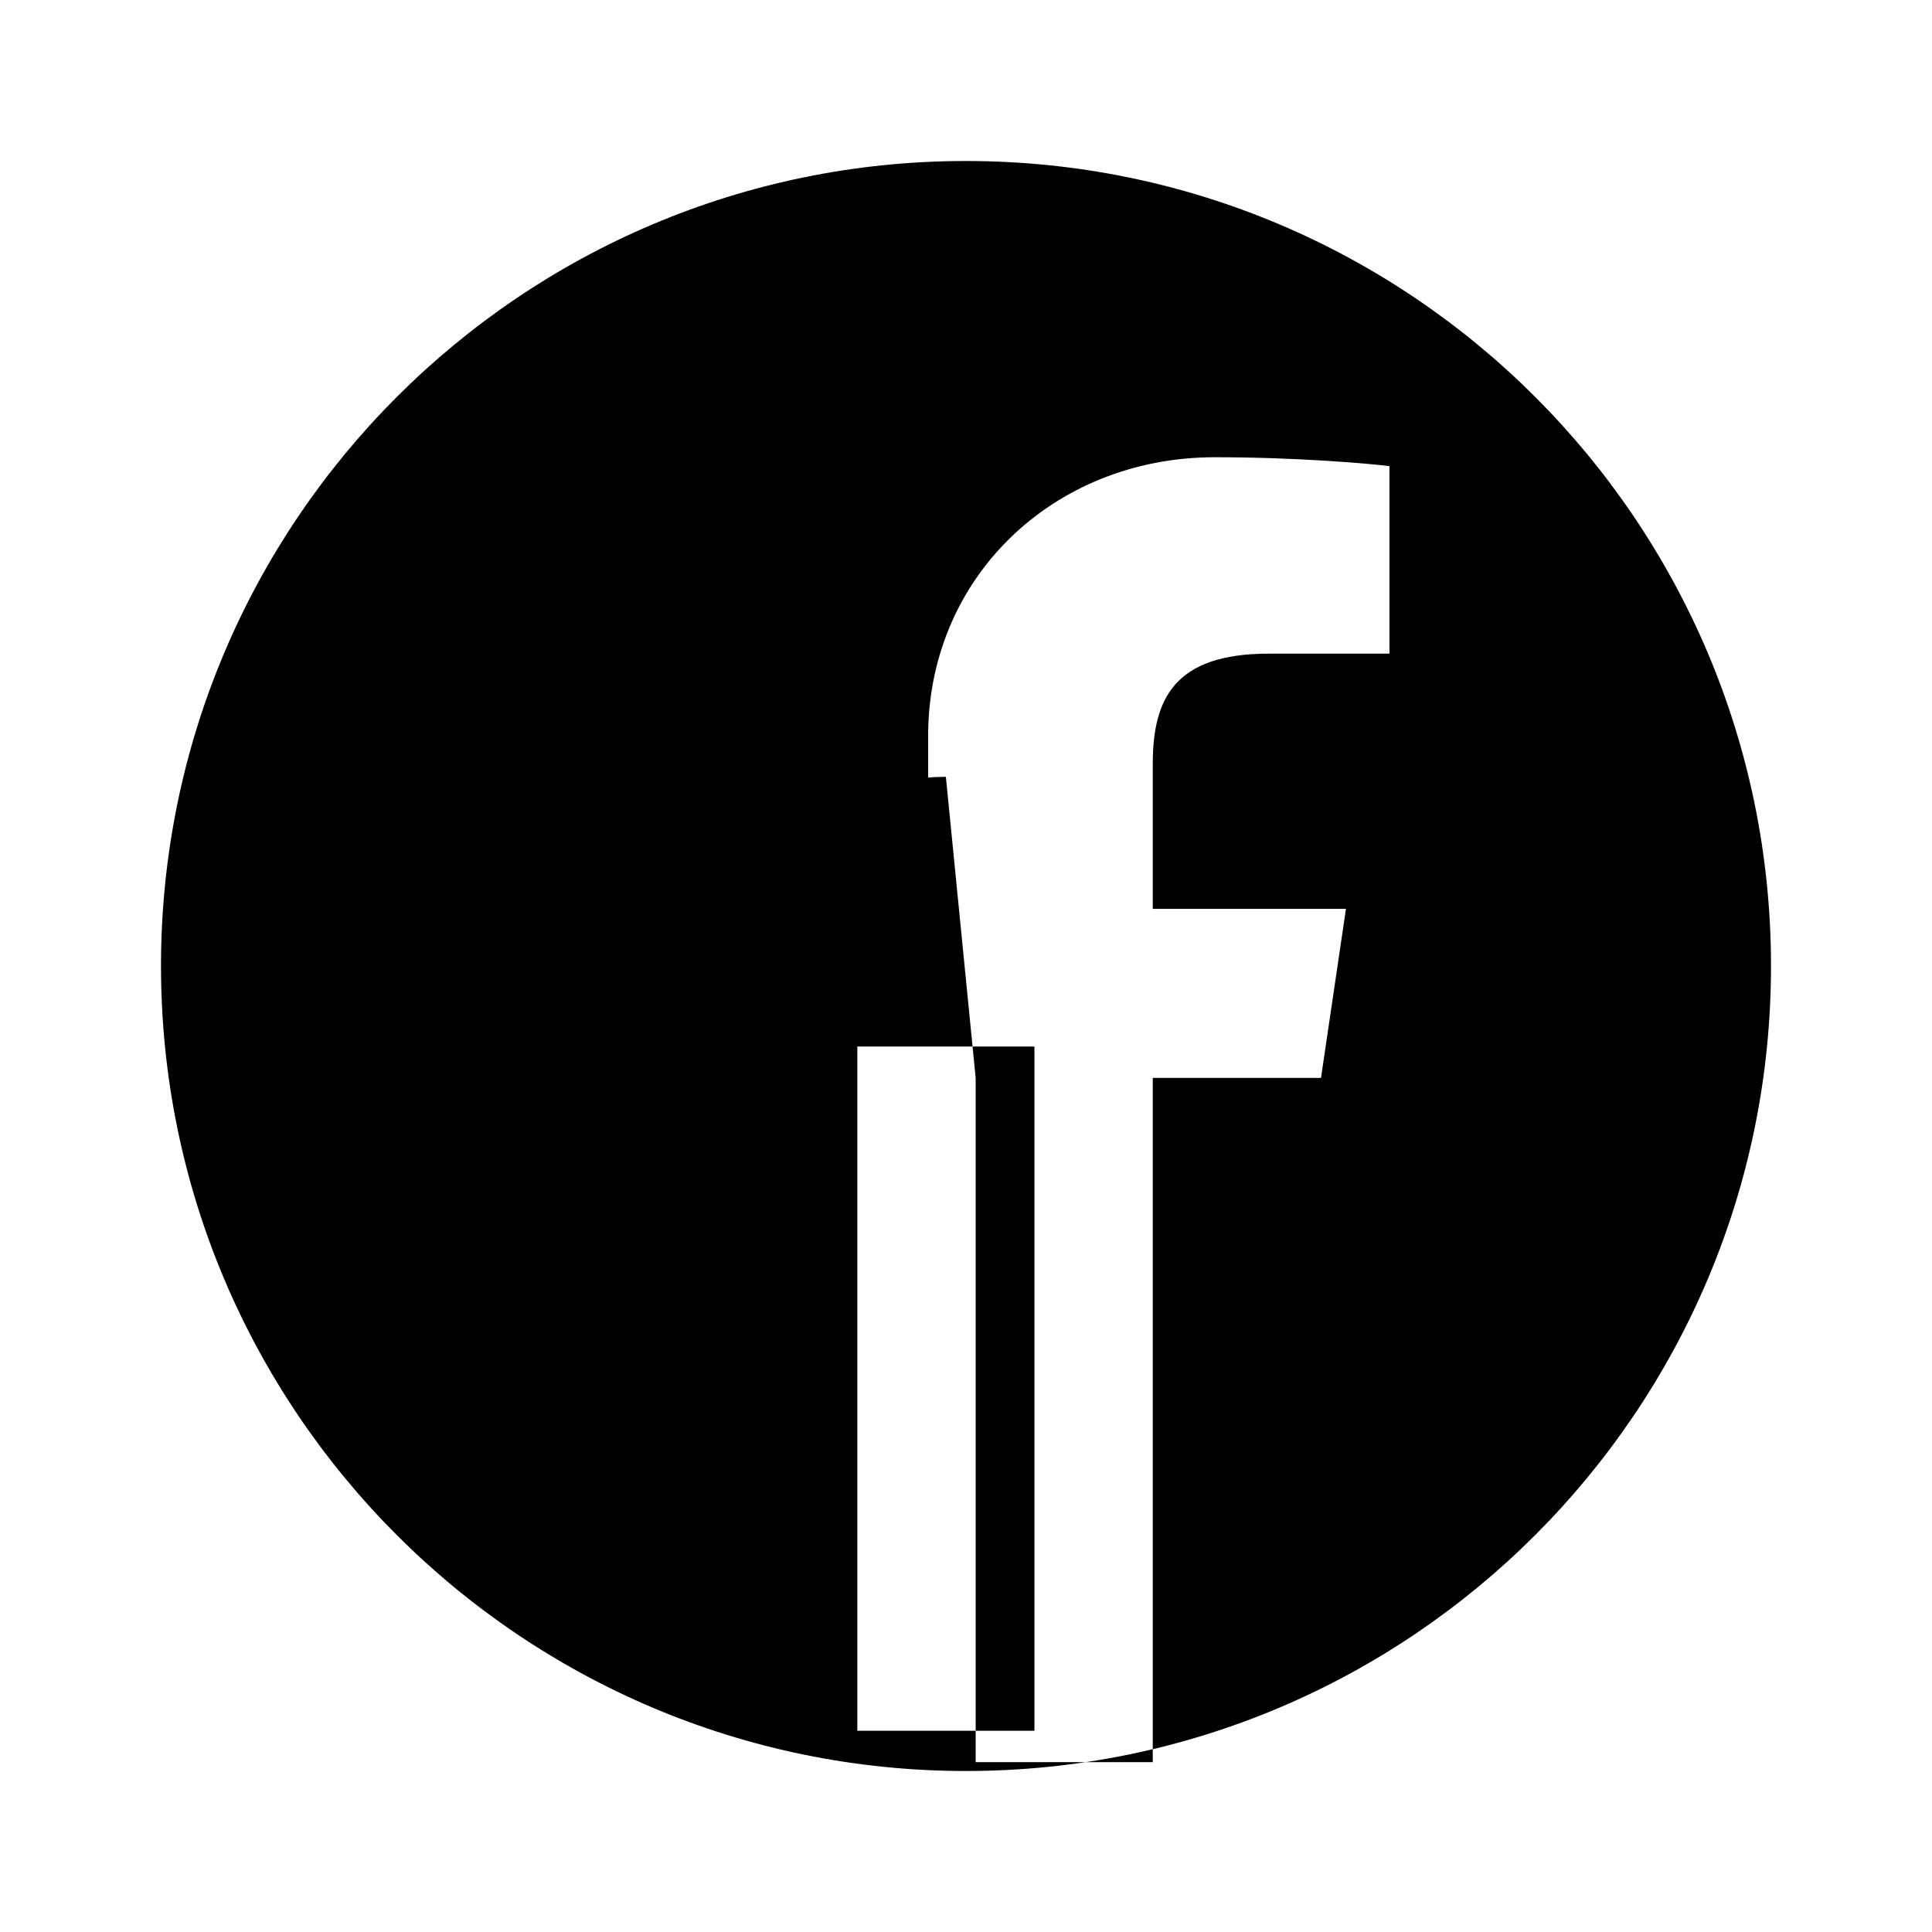 <svg xmlns="http://www.w3.org/2000/svg" viewBox="0 0 24 24" fill="currentColor" width="24" height="24">
  <path d="M22 12c0-5.52-4.48-10-10-10S2 6.48 2 12s4.48 10 10 10 10-4.48 10-10zm-11.35 1h2.2v8.5h-2.2v-8.5zm1.1-3.35c-.69 0-1.3.24-1.75.64-.45-.4-.85-.64-1.35-.64-1.12 0-2.03.91-2.03 2.03v1.7H9.5v-2.1h2.03V9.2c-.03-2.01 1.55-3.52 3.56-3.52 1.04 0 1.92.08 2.17.11v2.33h-1.5c-1.17 0-1.44.56-1.44 1.37v1.8h2.4l-.31 2.1h-2.09v8.5h-2.2v-8.5z"/>
</svg>
